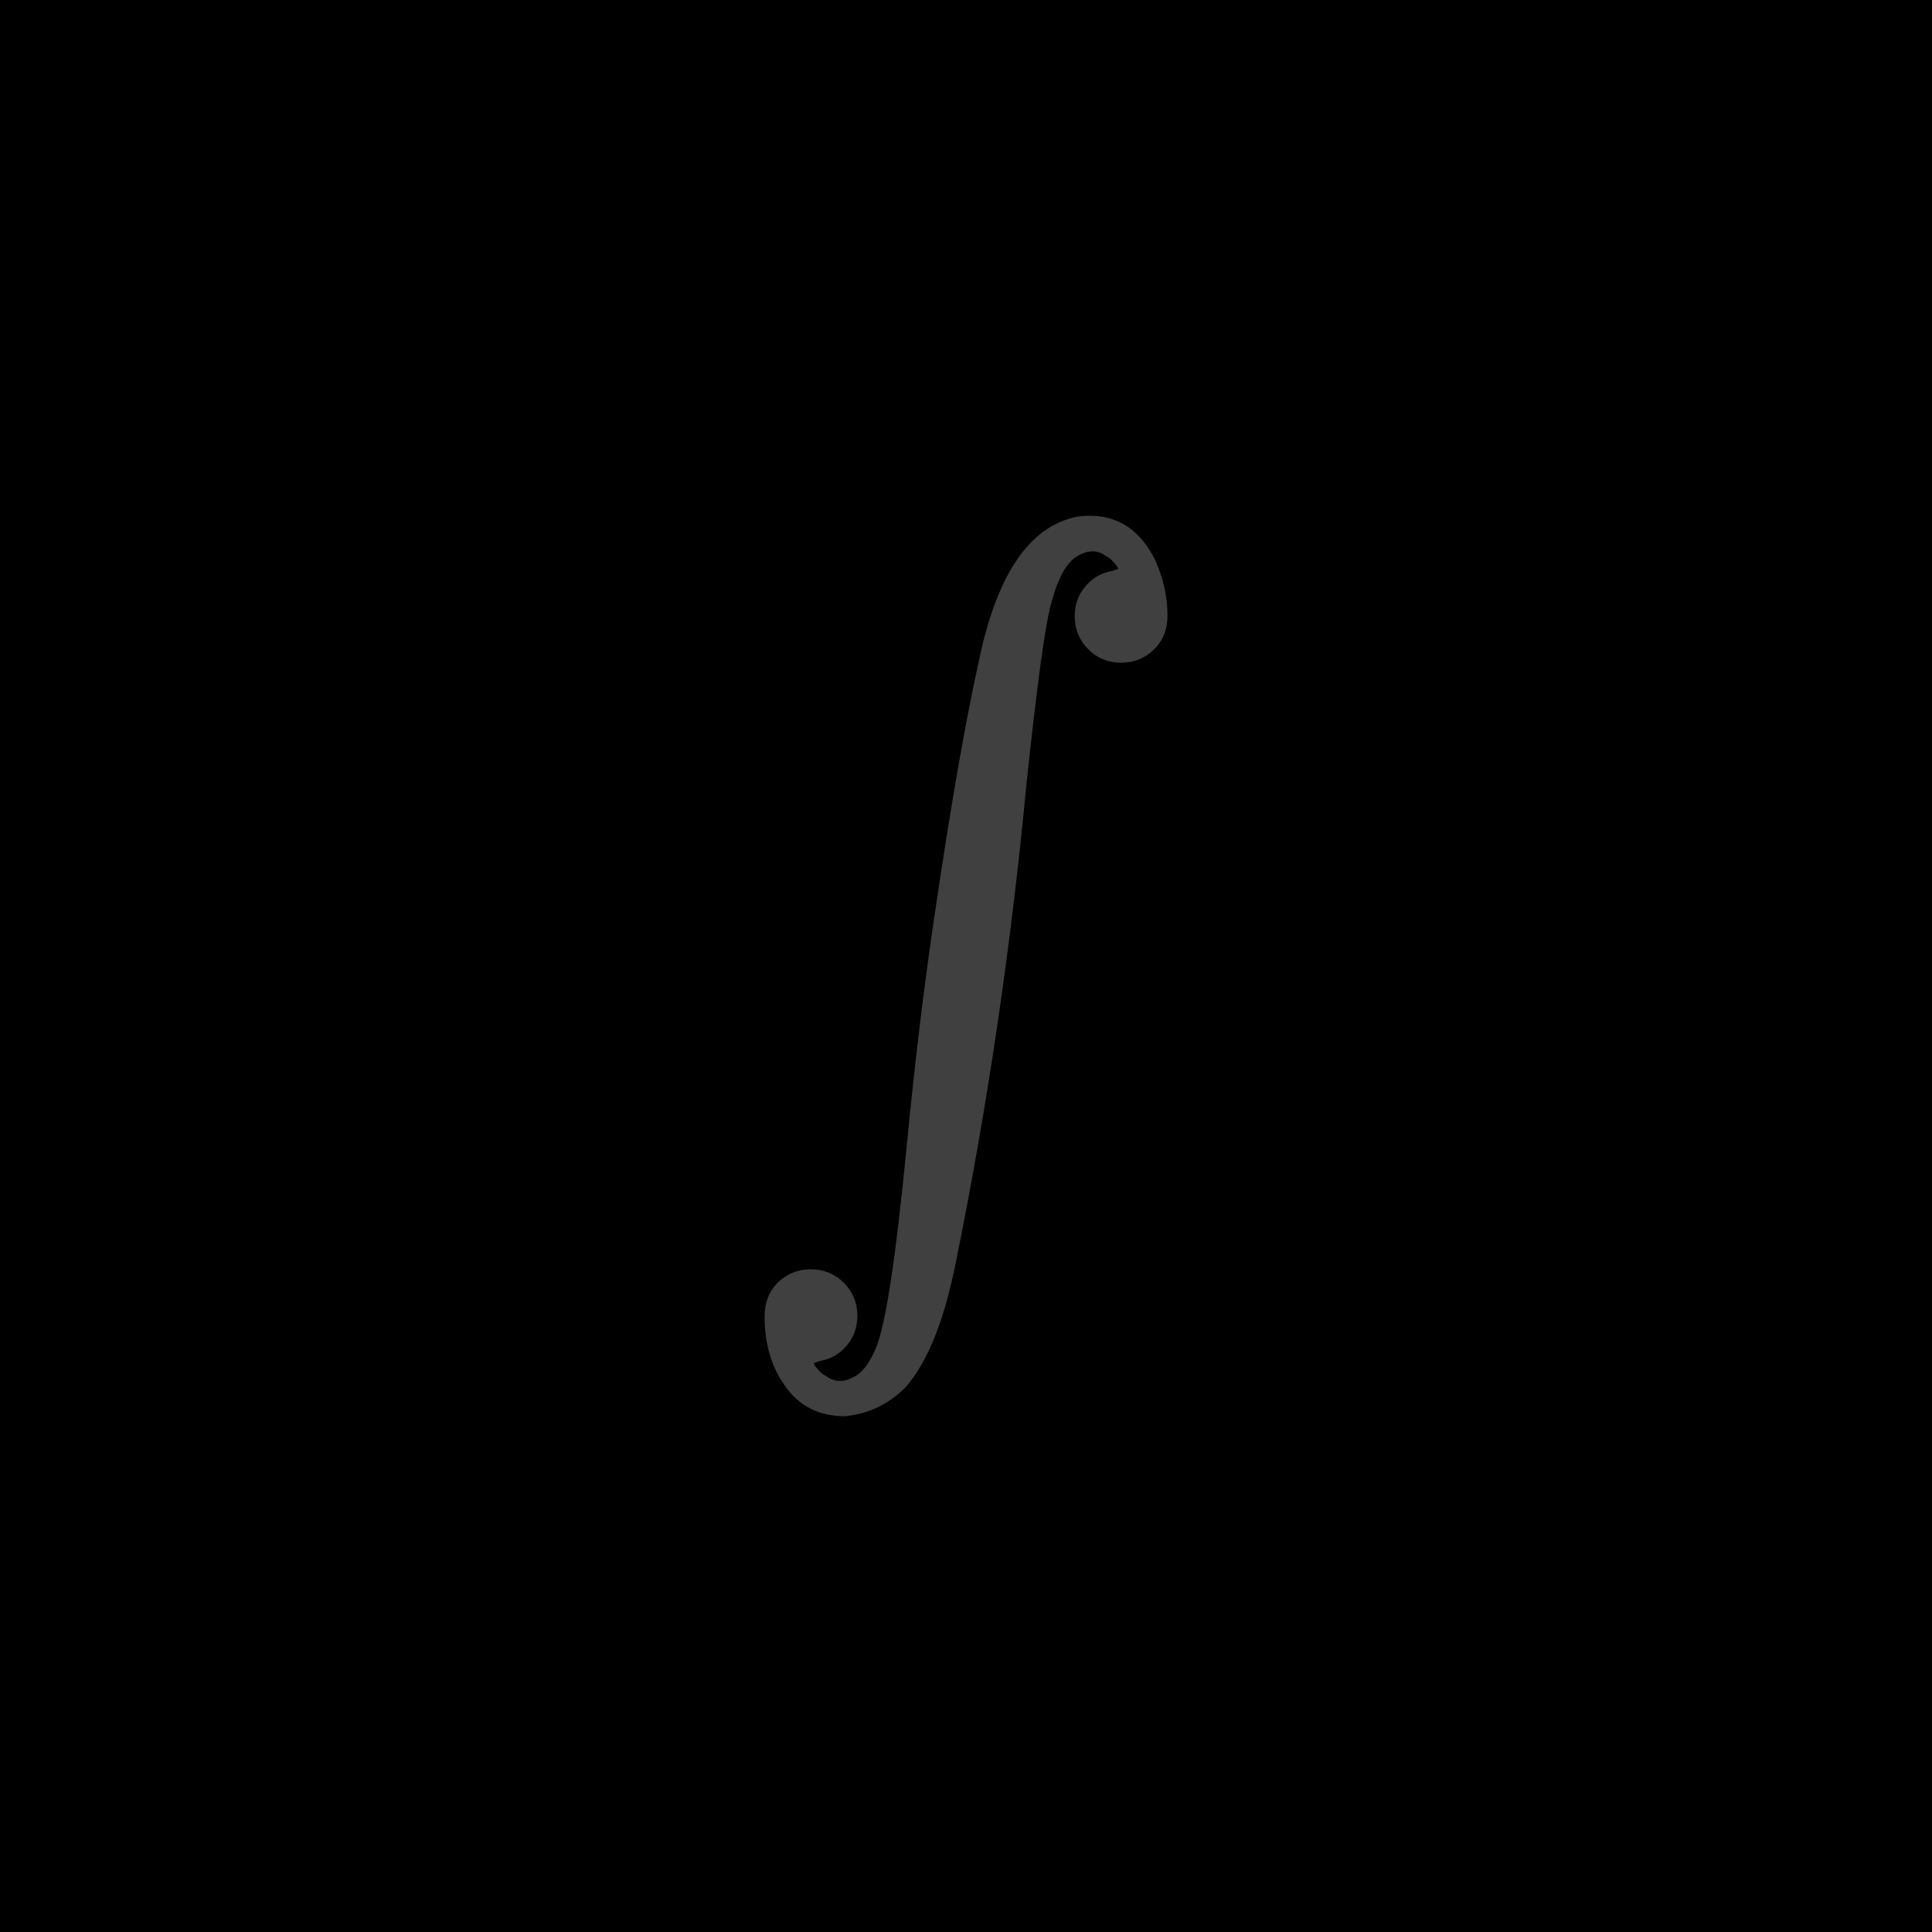 <svg xmlns="http://www.w3.org/2000/svg" version="1.1" width="96" height="96" viewbox="0 0 96 96"><rect x="0" y="0" width="96" height="96" fill="#00000000"></rect><g transform="translate(35.352, 60)"><path d="M2.64 5.42L2.64 5.42Q2.64 4.37 3.31 3.72 3.98 3.07 4.94 3.07 5.9 3.07 6.58 3.74 7.25 4.42 7.25 5.38L7.25 5.38Q7.25 6.24 6.72 6.86 6.19 7.49 5.38 7.63L5.38 7.63 5.09 7.73Q5.09 7.82 5.3 8.06 5.52 8.3 5.66 8.35L5.66 8.35Q6.29 8.83 7.01 8.45L7.01 8.45Q7.68 8.16 8.16 7.01L8.16 7.01Q8.88 5.38 9.7-3.02L9.7-3.02Q10.32-9.46 11.14-14.88L11.14-14.88Q12.29-22.66 13.3-27.22L13.3-27.22Q14.64-33.6 18.14-34.32L18.14-34.32Q18.38-34.37 18.82-34.37L18.82-34.37Q20.93-34.37 22.03-32.21L22.03-32.21Q22.66-30.82 22.66-29.42L22.66-29.42Q22.66-28.37 21.98-27.72 21.31-27.07 20.35-27.07 19.39-27.07 18.72-27.74 18.05-28.42 18.05-29.38L18.05-29.38Q18.05-30.24 18.58-30.86 19.1-31.49 19.92-31.63L19.92-31.63 20.21-31.73Q20.21-31.82 19.99-32.06 19.78-32.3 19.63-32.35L19.63-32.35Q19.01-32.83 18.24-32.4L18.24-32.4Q17.38-31.97 16.85-29.9L16.85-29.9Q16.42-28.27 15.65-21.02L15.65-21.02Q14.5-8.88 12.14 2.74L12.14 2.74Q11.28 7.06 9.65 8.93L9.65 8.93Q8.35 10.22 6.62 10.37L6.62 10.37Q4.75 10.37 3.7 8.93 2.64 7.49 2.64 5.42Z" fill="#404040"></path></g></svg>